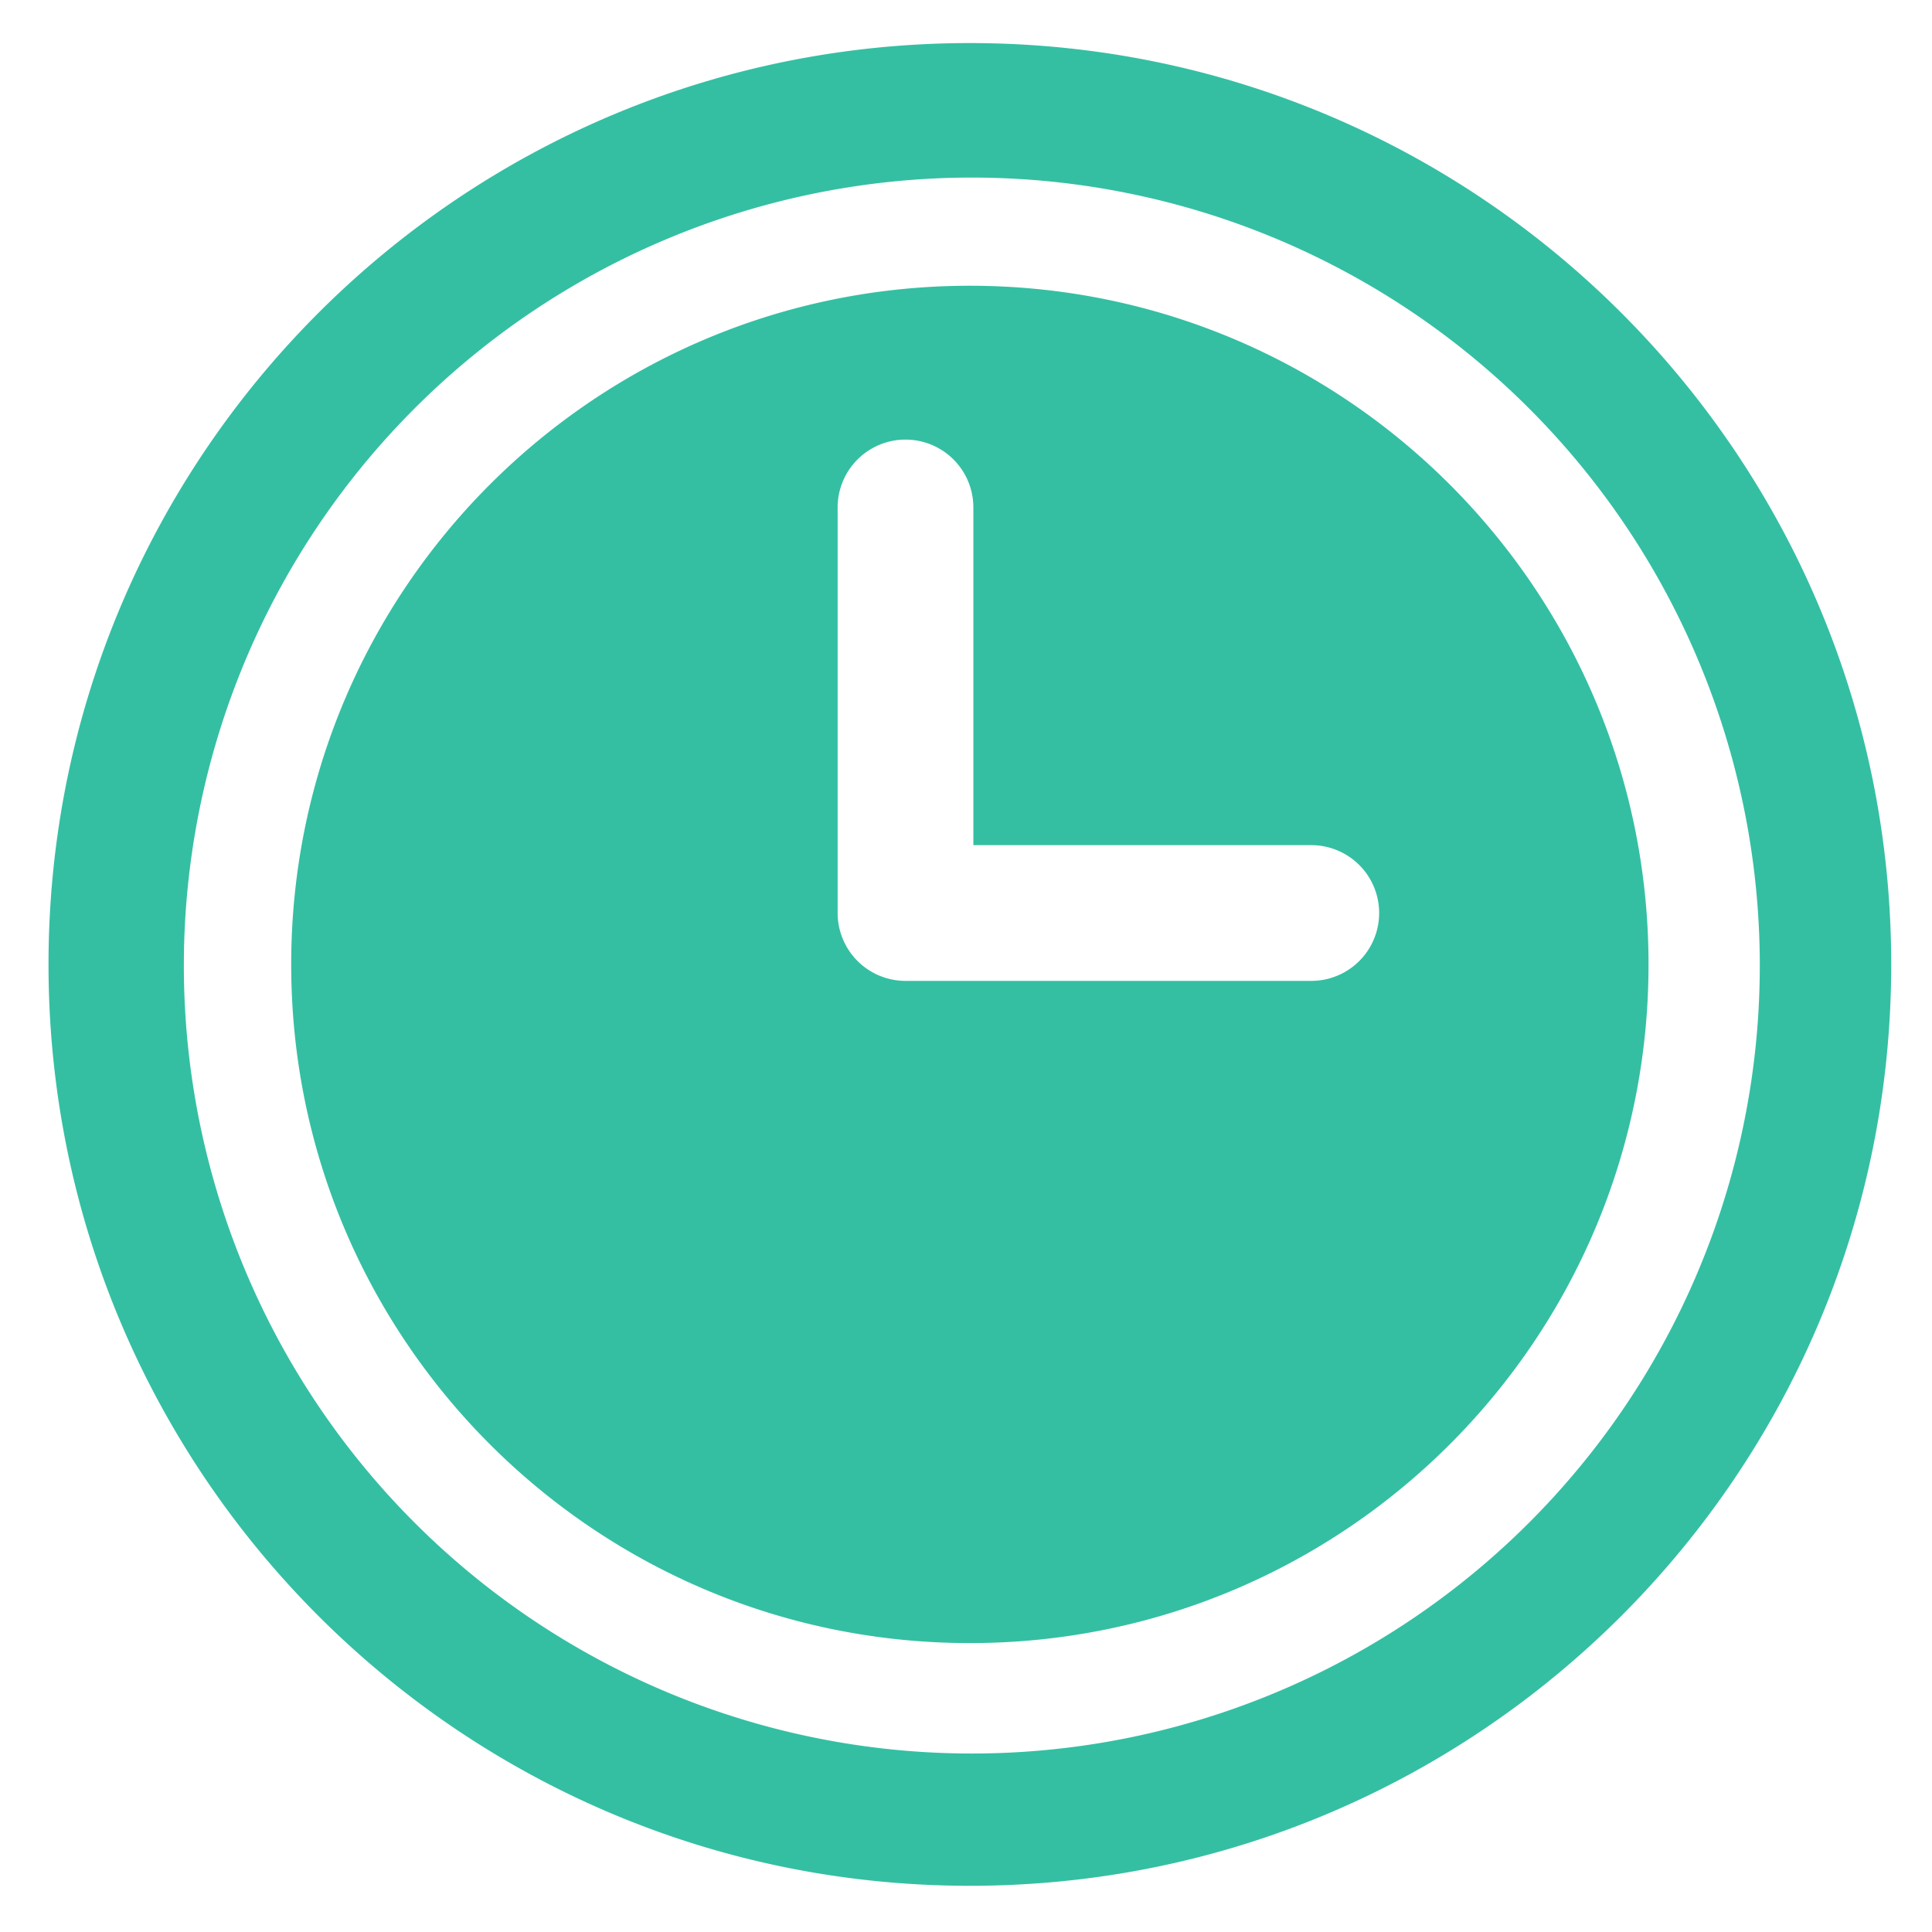 <svg t="1711014259777" class="icon" viewBox="0 0 1024 1024" version="1.1" xmlns="http://www.w3.org/2000/svg" p-id="12856" width="12" height="12"><path d="M514.048 22.829c-269.673 0-488.334 218.661-488.334 488.334S244.375 999.51 514.048 999.51s488.334-218.661 488.334-488.346-218.552-488.334-488.334-488.334zM810.142 807.342a417.641 417.641 0 1 1 89.685-133.097 416.914 416.914 0 0 1-89.685 133.097z" fill="#34bfa3" p-id="12857"></path><path d="M514.048 151.455c-198.761 0-359.709 160.997-359.709 359.709s160.997 359.709 359.709 359.709S873.757 709.852 873.757 511.176s-160.997-359.721-359.709-359.721z m180.945 368.435H479.932a36.007 36.007 0 0 1-35.971-35.971V268.966a35.971 35.971 0 0 1 71.942 0V447.948H695.006a35.971 35.971 0 0 1 0 71.942z" fill="#34bfa3" p-id="12858"></path></svg>